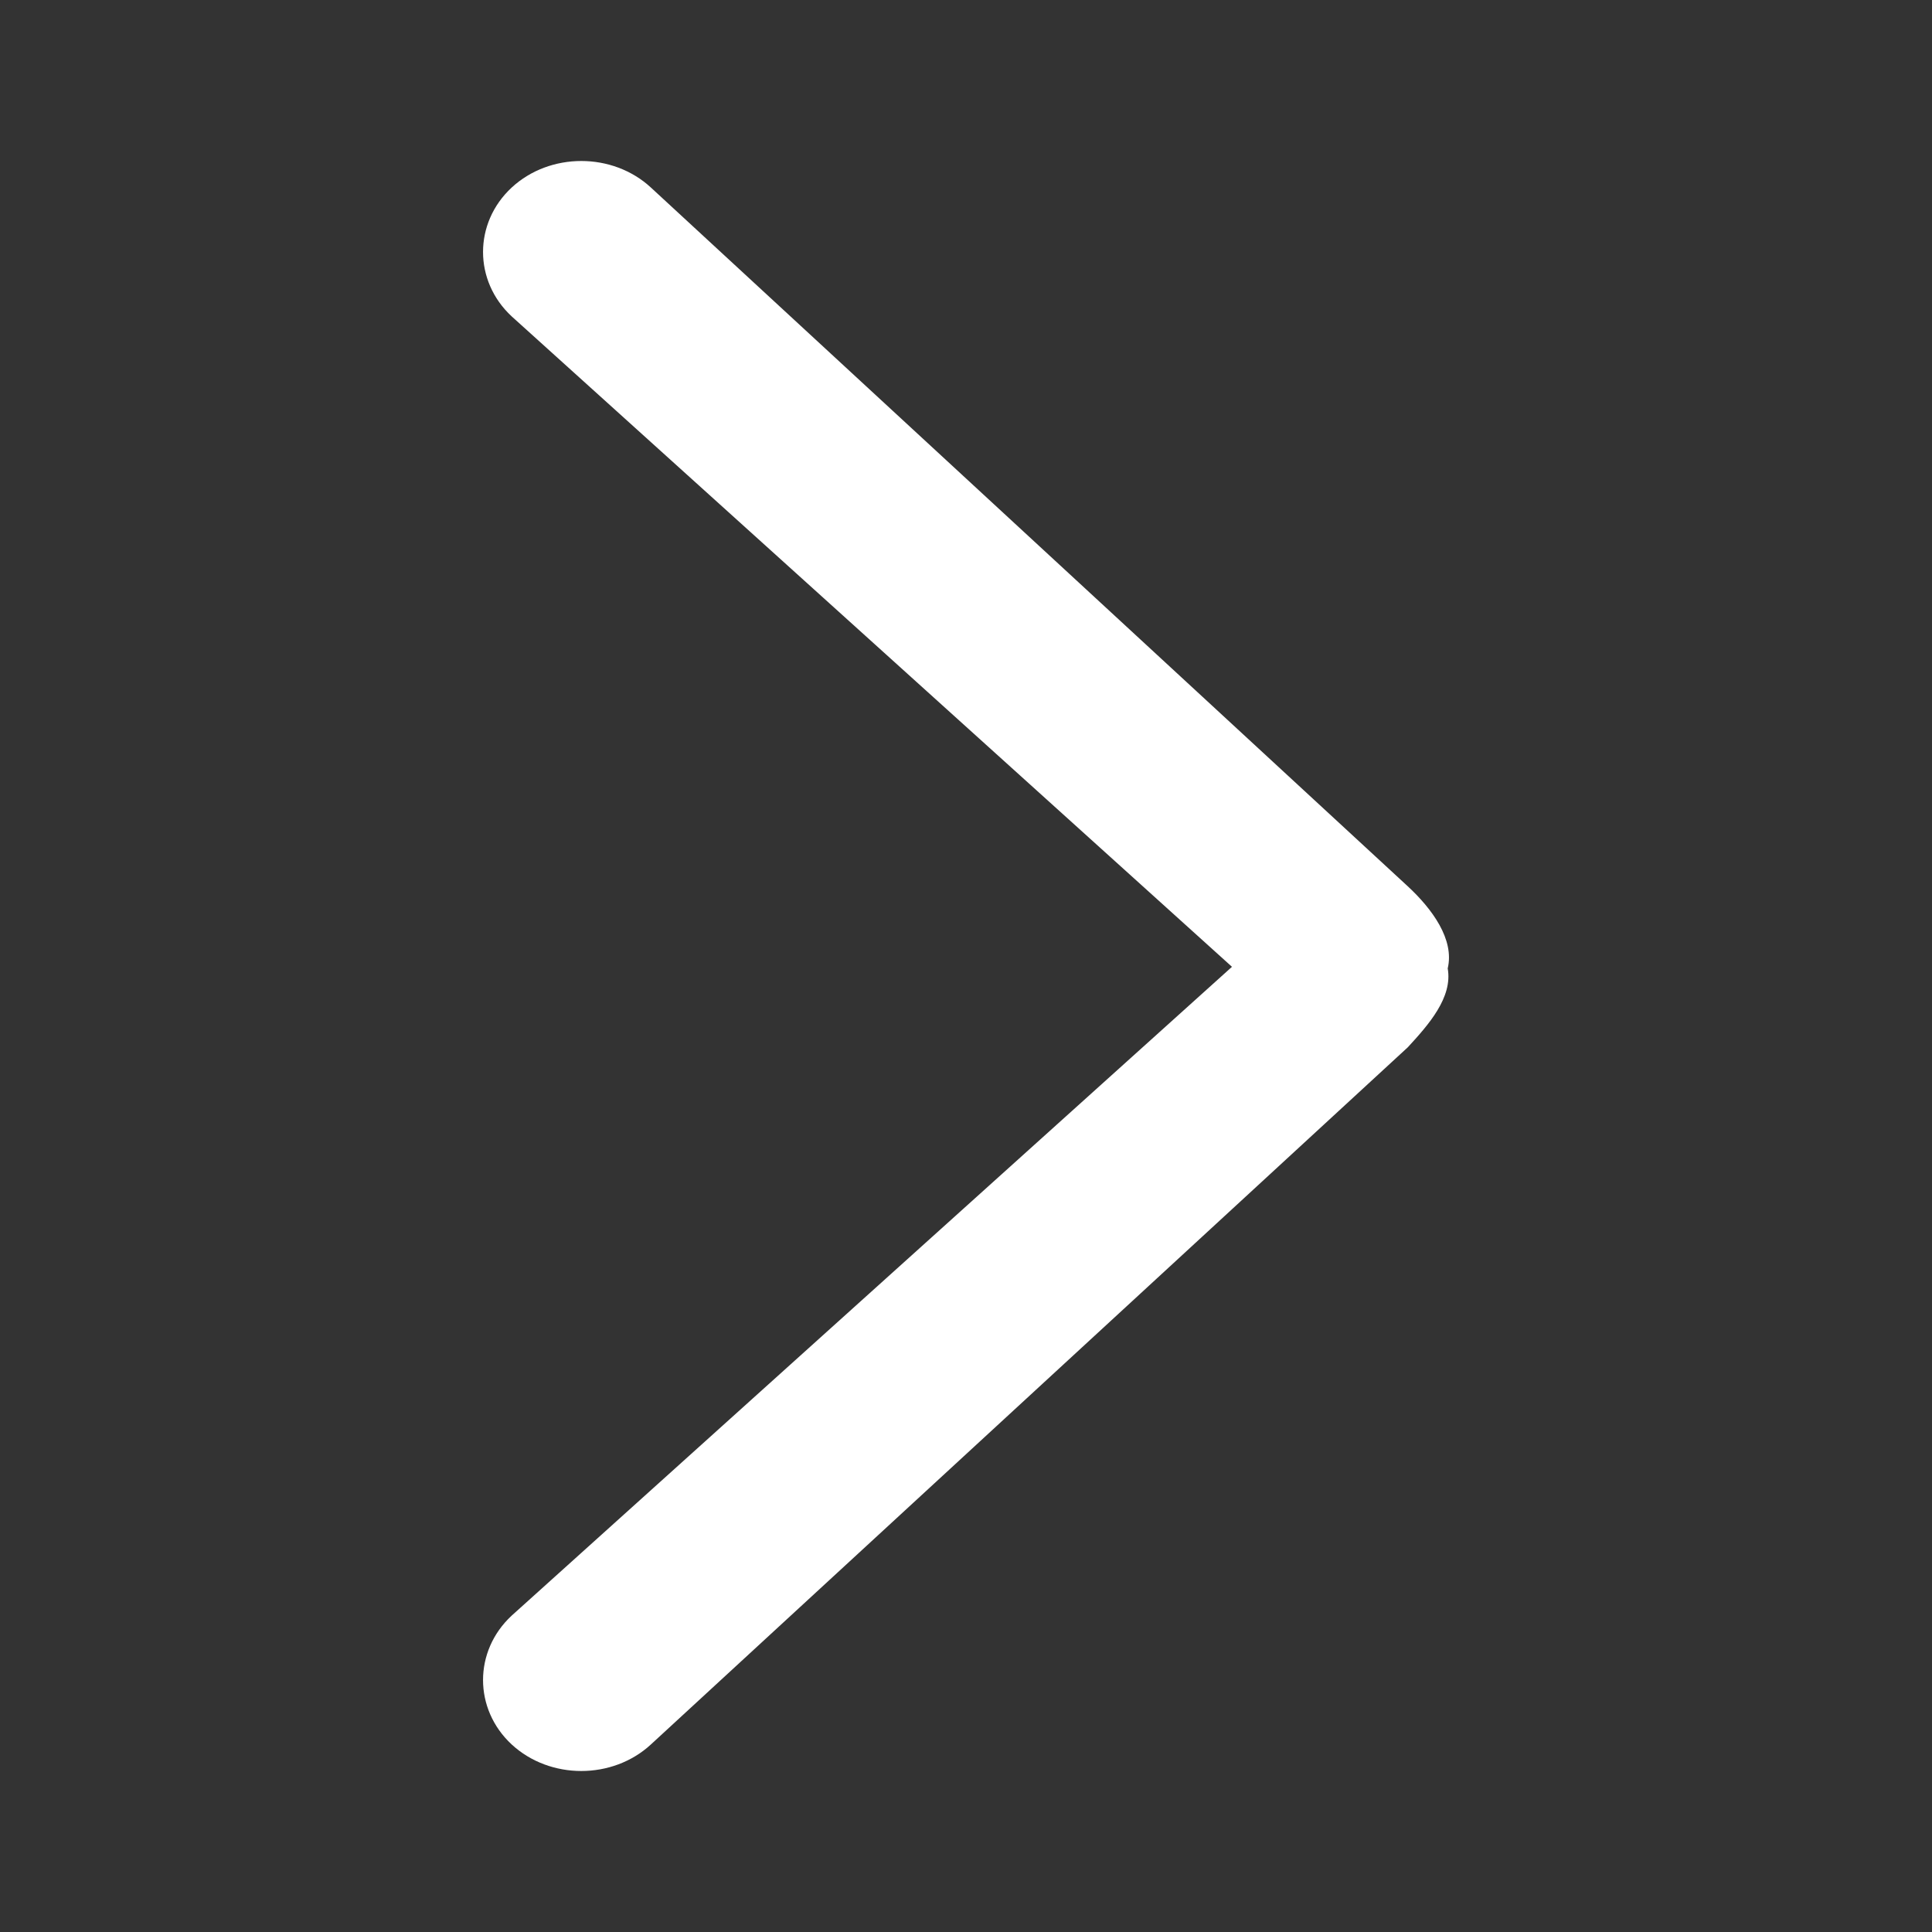 <?xml version="1.0" encoding="UTF-8"?>
<svg width="12px" height="12px" viewBox="0 0 12 12" version="1.1" xmlns="http://www.w3.org/2000/svg" xmlns:xlink="http://www.w3.org/1999/xlink">
    <rect x="0" y="0" width="12" height="12" fill="#333333" stroke="none"/>
    <!-- Generator: Sketch 62 (91390) - https://sketch.com -->
    <title>icon/12px/more</title>
    <desc>Created with Sketch.</desc>
    <g id="icon/12px/more" stroke="none" stroke-width="1" fill="none" fill-rule="evenodd">
        <path d="M6.495,8.744 C6.355,8.895 6.165,9.035 5.985,8.992 C5.805,9.024 5.635,8.873 5.495,8.744 L1.165,4.043 C0.945,3.805 0.945,3.416 1.165,3.178 C1.385,2.941 1.745,2.941 1.965,3.178 L5.995,7.652 L10.035,3.178 C10.255,2.941 10.615,2.941 10.835,3.178 C11.055,3.416 11.055,3.805 10.835,4.043 L6.495,8.744 Z" id="路径" fill="#FFFFFF" transform="translate(6, 6) rotate(-90) translate(-6, -6) "></path>
    </g>
</svg>